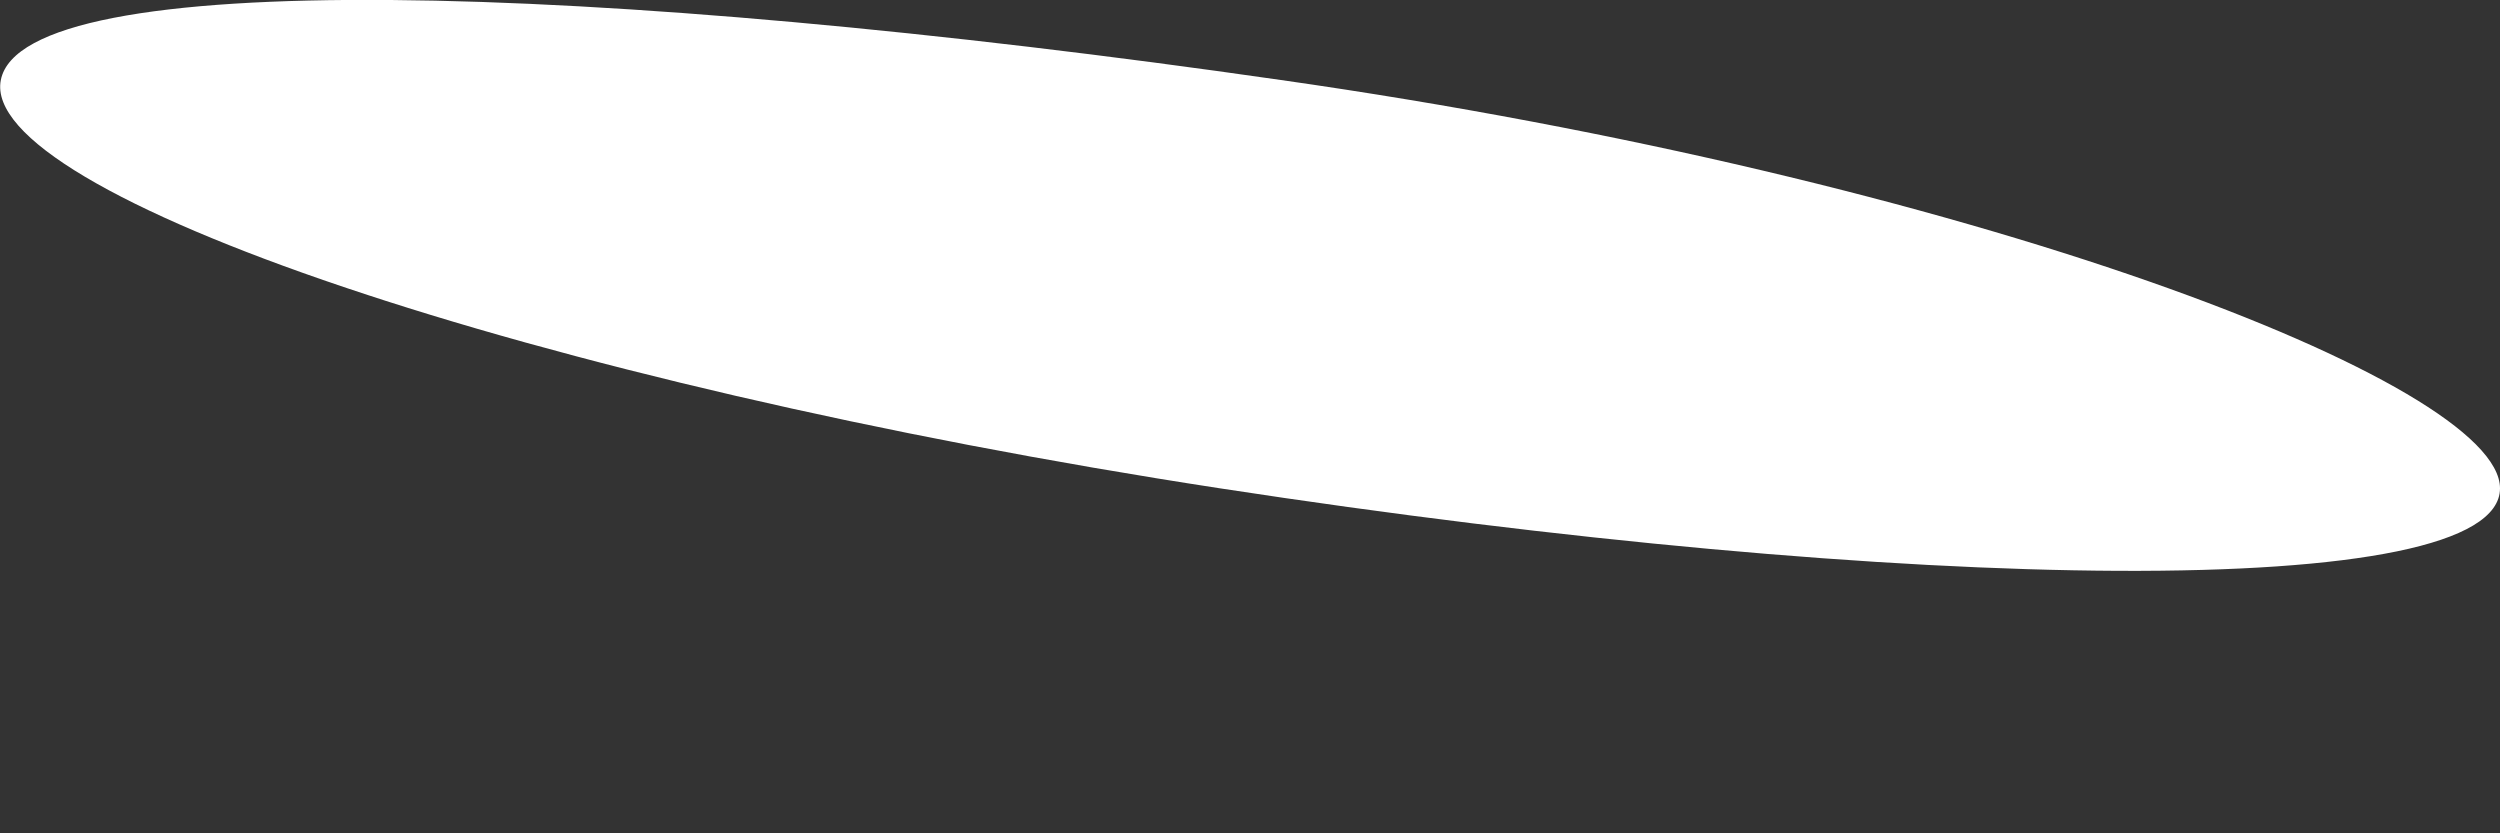 <svg width="3" height="1" viewBox="0 0 3 1" fill="none" xmlns="http://www.w3.org/2000/svg">
<rect x="0" y="0" width="3" height="1" fill="#333333" stroke="none"/>
<path d="M3 0.586C3 0.723 2.291 0.713 1.464 0.586C0.637 0.459 -0.026 0.232 0.001 0.096C0.028 -0.041 0.71 -0.023 1.537 0.096C2.364 0.214 3 0.459 3 0.586Z" fill="white"/>
</svg>

